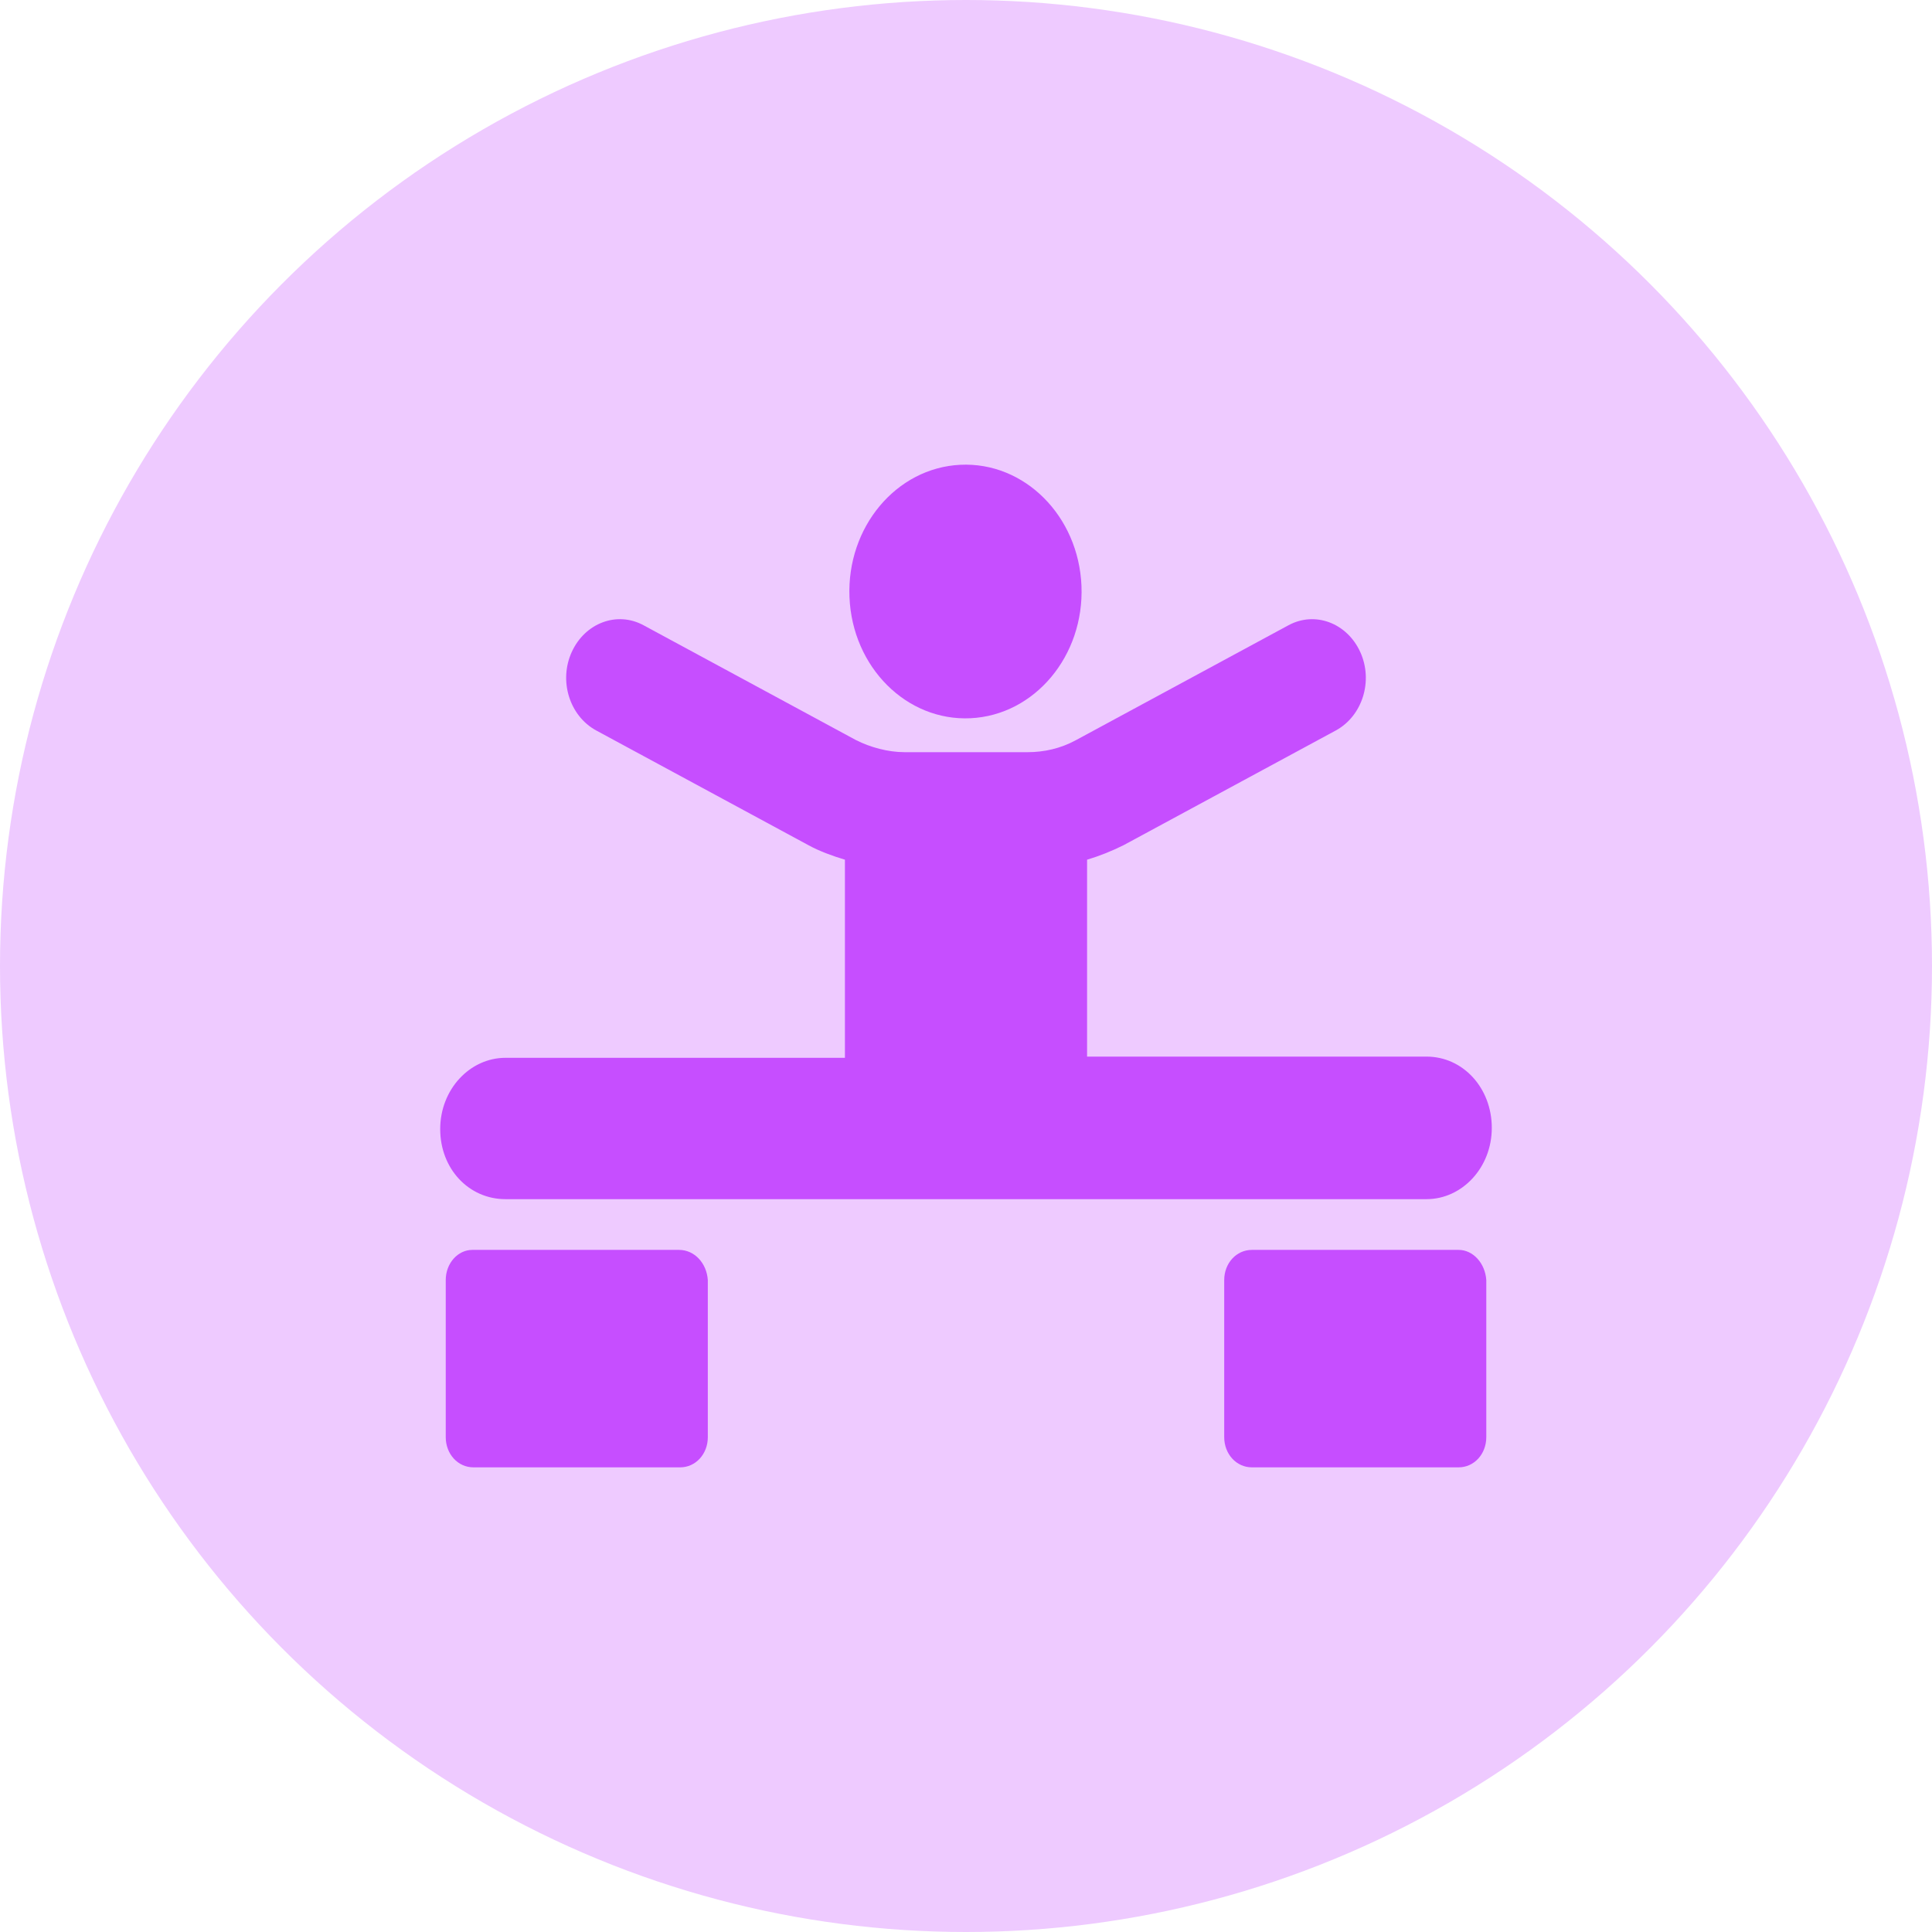 <svg width="158" height="158" viewBox="0 0 158 158" fill="none" xmlns="http://www.w3.org/2000/svg">
<circle cx="79" cy="79" r="79" fill="#EECAFF"/>
<path d="M88.443 47.909C88.677 53.632 84.621 58.48 79.382 58.737C74.143 58.994 69.706 54.562 69.471 48.839C69.236 43.115 73.293 38.267 78.531 38.011C83.77 37.754 88.207 42.185 88.443 47.909" fill="#C64EFF"/>
<path d="M41.335 98.068H116.665C119.559 98.068 122 95.499 122 92.239C122 88.979 119.649 86.41 116.665 86.41H88.902V70.306C89.897 70.01 90.892 69.614 91.886 69.121L109.249 59.735C111.42 58.55 112.324 55.684 111.239 53.314C110.154 50.942 107.531 49.955 105.361 51.14L87.998 60.526C86.732 61.218 85.376 61.514 84.019 61.514L73.981 61.513C72.625 61.513 71.178 61.118 70.002 60.525L52.639 51.139C50.468 49.954 47.846 50.942 46.761 53.313C45.676 55.684 46.58 58.549 48.751 59.734L66.114 69.12C67.018 69.614 68.103 70.009 69.098 70.305V86.508L41.335 86.509C38.441 86.509 36 89.077 36 92.338C36 95.598 38.351 98.068 41.335 98.068H41.335Z" fill="#C64EFF"/>
<path d="M55.534 102.217H38.623C37.448 102.217 36.453 103.304 36.453 104.687V117.53C36.453 118.913 37.448 120 38.714 120H55.625C56.891 120 57.886 118.913 57.886 117.53V104.687C57.795 103.304 56.8 102.217 55.534 102.217H55.534Z" fill="#C64EFF"/>
<path d="M119.289 102.217H102.378C101.112 102.217 100.117 103.304 100.117 104.687V117.53C100.117 118.913 101.112 120 102.378 120H119.289C120.555 120 121.55 118.913 121.55 117.53L121.55 104.687C121.459 103.304 120.465 102.217 119.289 102.217H119.289Z" fill="#C64EFF"/>
</svg>
